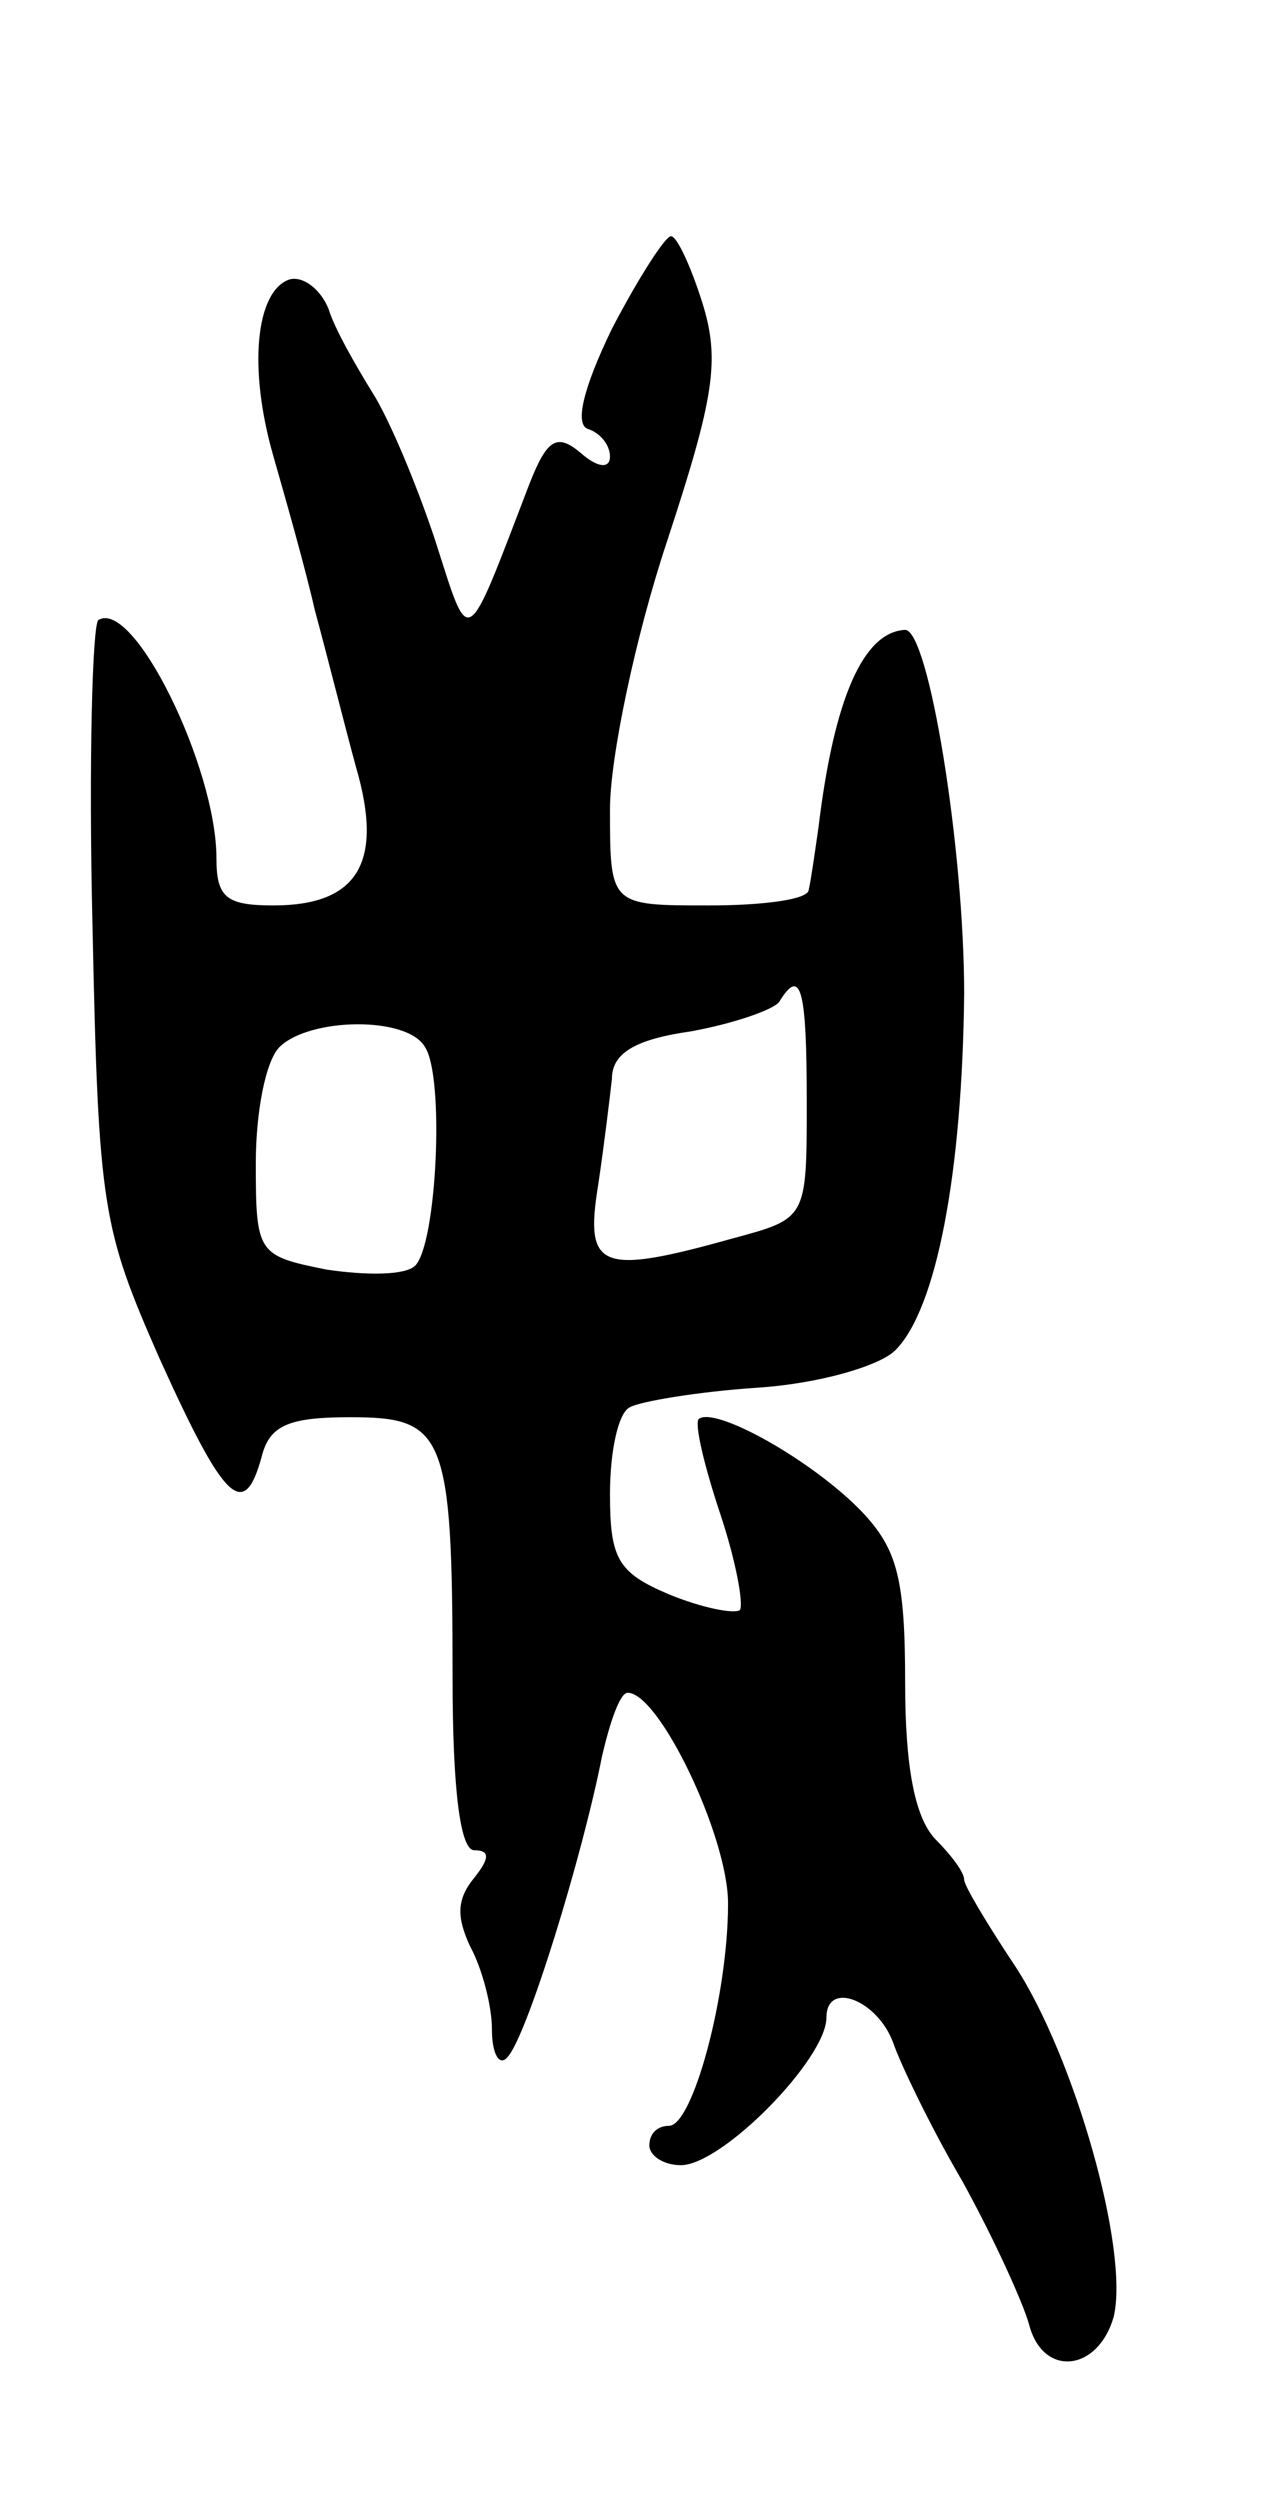 <svg version="1.0" xmlns="http://www.w3.org/2000/svg"
 width="65pt" height="127pt" viewBox="0 0 65 127"
 preserveAspectRatio="xMidYMid meet">
<g transform="translate(0,127) scale(0.1,-0.1)"
fill="#000000" stroke="none">
<path d="M311 1103 c-15 -31 -19 -49 -12 -51 6 -2 11 -8 11 -14 0 -6 -6 -6
-15 2 -12 10 -17 7 -26 -16 -33 -86 -30 -84 -48 -28 -9 27 -23 61 -32 75 -8
13 -19 32 -22 42 -4 10 -13 17 -20 15 -17 -6 -21 -45 -8 -90 6 -21 16 -56 21
-78 6 -22 15 -58 21 -80 14 -48 1 -70 -42 -70 -24 0 -29 4 -29 24 0 46 -42
132 -60 121 -3 -2 -5 -72 -3 -155 3 -144 5 -154 34 -220 33 -73 43 -83 52 -50
4 16 14 20 45 20 48 0 52 -8 52 -132 0 -58 4 -88 11 -88 8 0 8 -4 0 -14 -9
-11 -9 -20 -2 -35 6 -11 11 -30 11 -42 0 -13 4 -19 8 -14 10 11 38 102 48 153
4 17 9 32 13 32 16 0 51 -73 51 -107 0 -47 -18 -113 -30 -113 -6 0 -10 -4 -10
-10 0 -5 7 -10 16 -10 21 0 74 54 74 75 0 19 26 9 34 -13 3 -9 18 -41 35 -70
16 -29 31 -62 34 -73 7 -27 35 -24 43 4 8 34 -20 132 -50 178 -14 21 -26 41
-26 44 0 4 -7 13 -15 21 -10 11 -15 36 -15 79 0 53 -4 68 -22 87 -25 26 -75
54 -83 47 -2 -3 3 -24 11 -48 8 -24 12 -46 10 -49 -3 -2 -19 1 -36 8 -26 11
-30 18 -30 51 0 21 4 41 10 44 5 3 35 8 65 10 31 2 62 11 70 19 21 21 34 90
35 181 0 74 -18 185 -30 185 -21 -1 -36 -34 -44 -100 -2 -14 -4 -28 -5 -32 0
-5 -23 -8 -51 -8 -50 0 -50 0 -50 49 0 26 13 88 29 136 24 73 27 92 18 121 -6
19 -13 34 -16 34 -3 0 -17 -22 -30 -47z m99 -393 c0 -59 0 -59 -37 -69 -68
-19 -76 -16 -69 27 3 20 6 45 7 54 0 13 12 20 40 24 22 4 42 11 45 15 11 18
14 7 14 -51z m-194 28 c10 -15 6 -100 -5 -111 -5 -5 -25 -5 -45 -2 -35 7 -36
8 -36 54 0 26 5 52 12 59 15 15 65 16 74 0z"/>
</g>
</svg>
